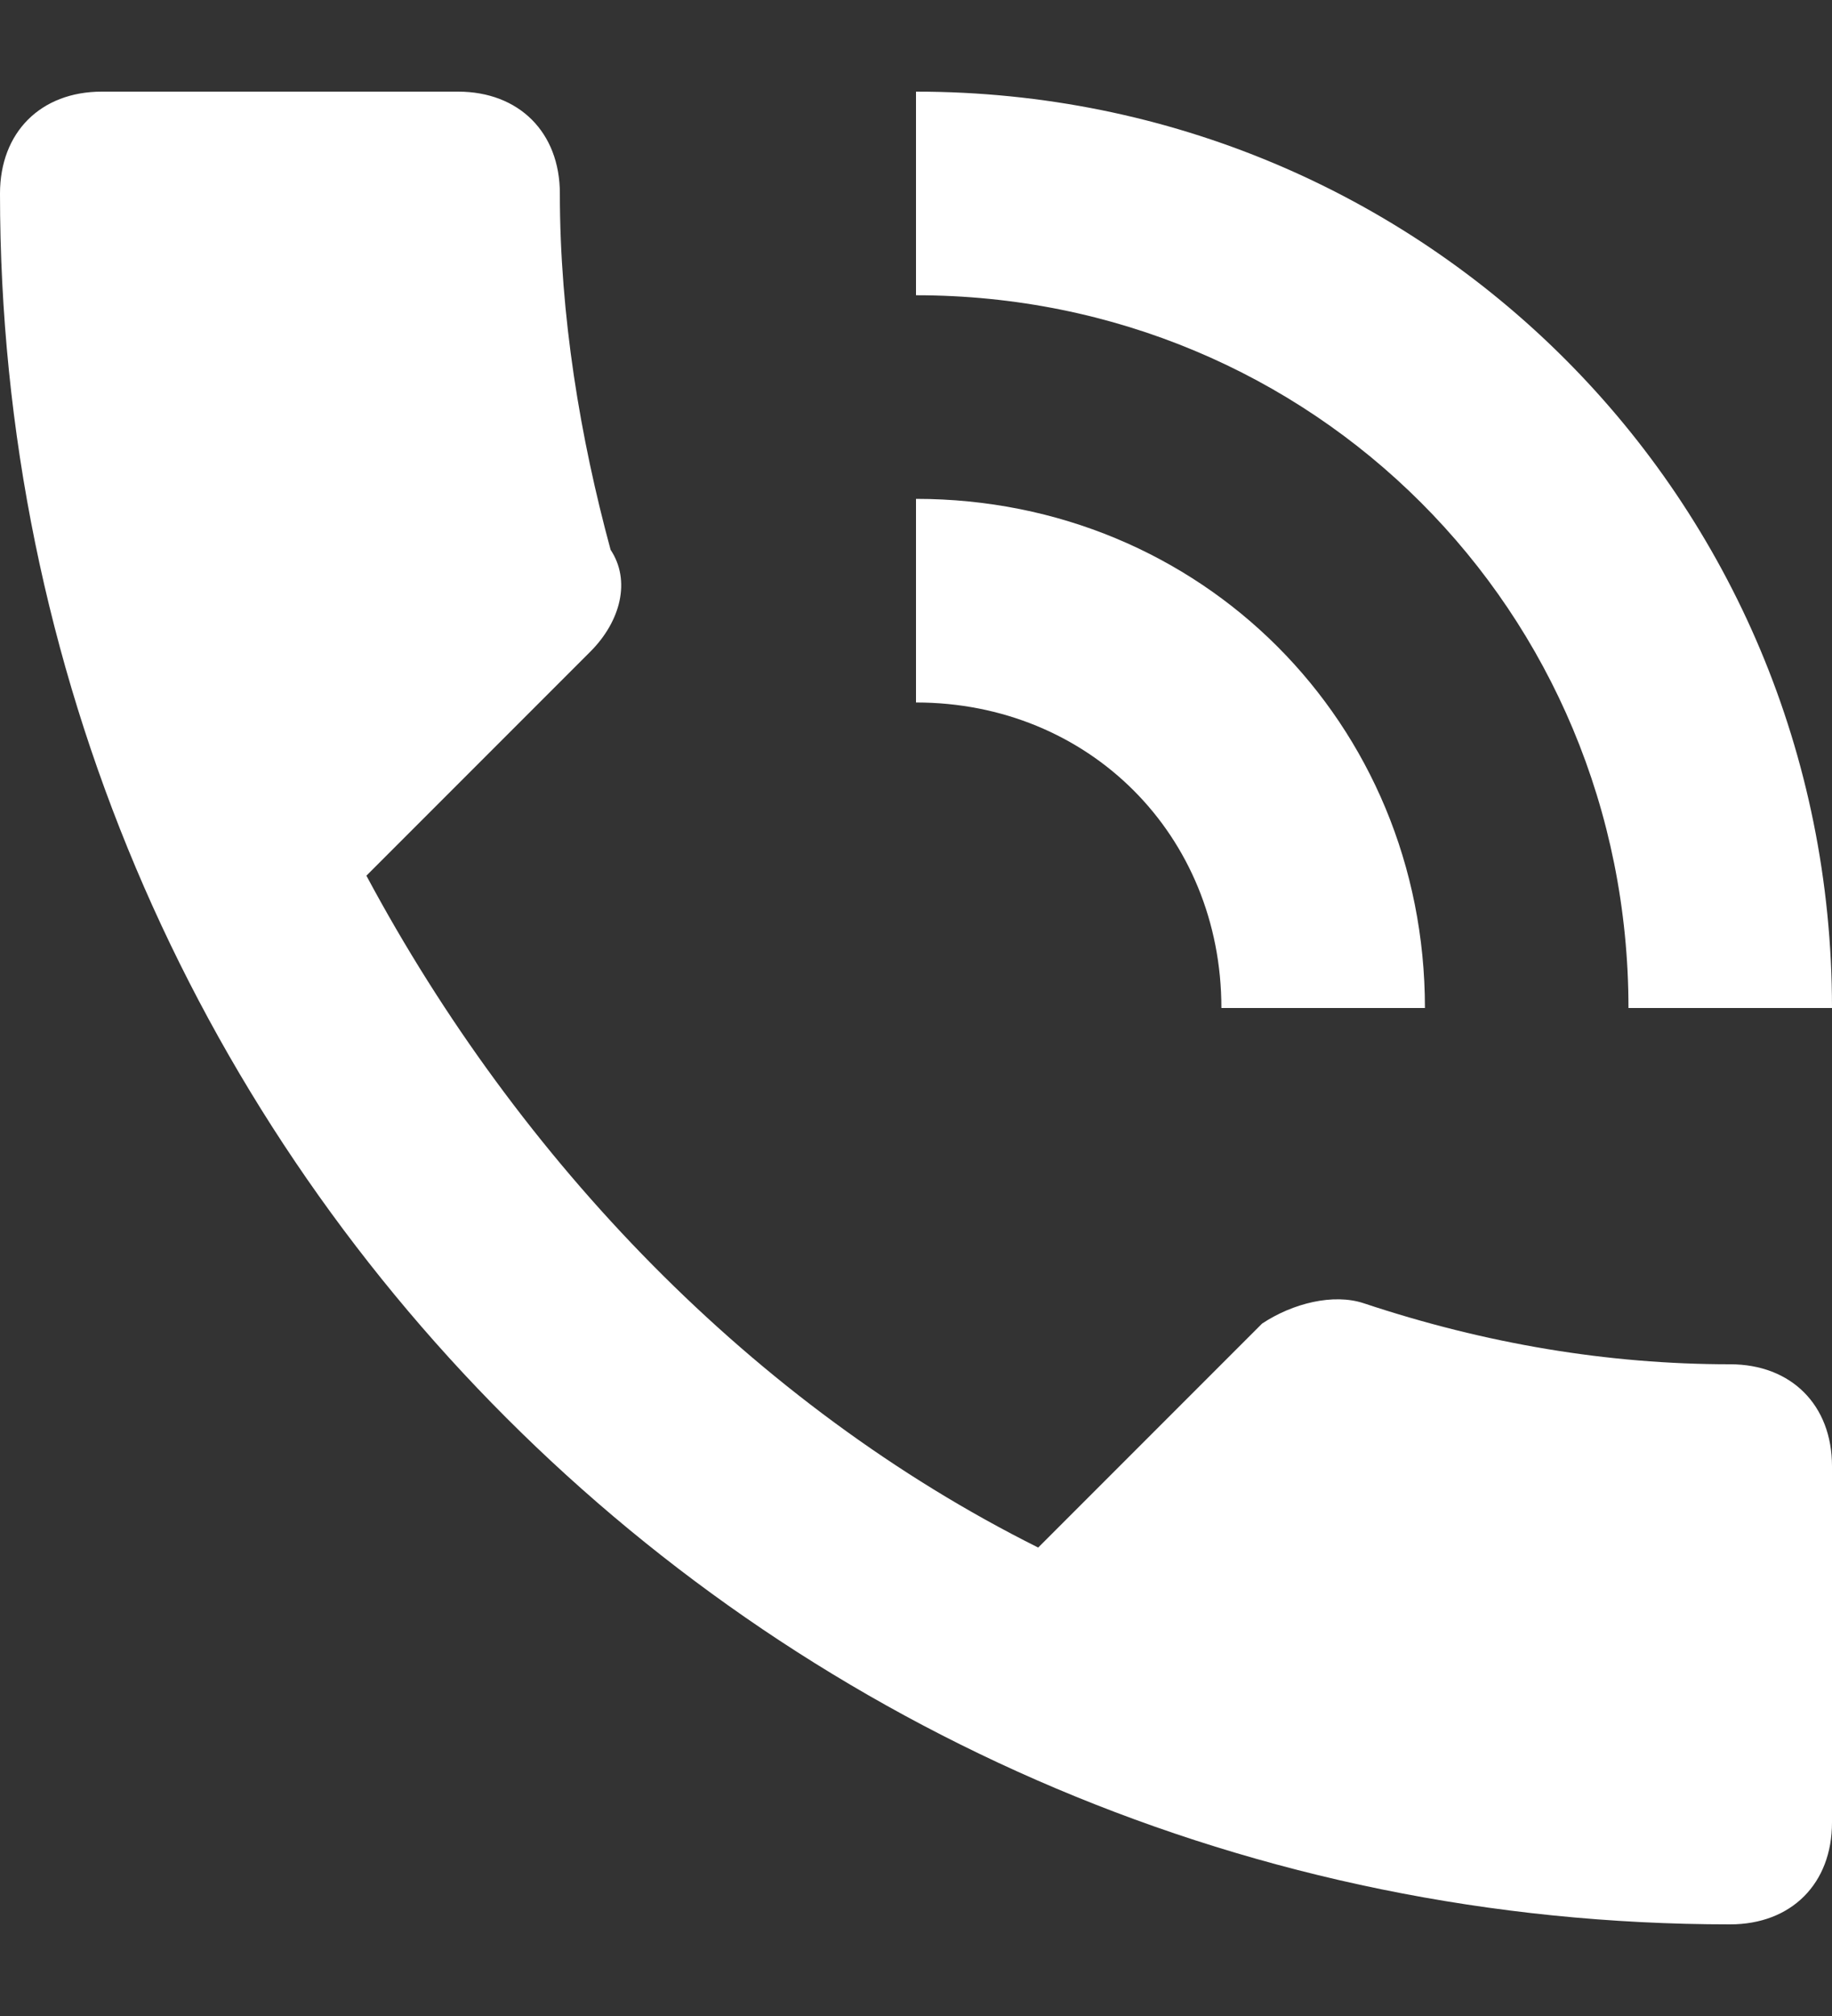 <svg width="10" height="11" viewBox="0 0 10 11" fill="none" xmlns="http://www.w3.org/2000/svg">
<rect x="0" y="0" width="10" height="11" fill="#333333" stroke="none"/>
<path d="M9.444 7.444C8.778 7.444 8.111 7.333 7.444 7.111C7.278 7.056 7.056 7.111 6.889 7.222L5.667 8.444C4.111 7.667 2.833 6.333 2 4.778L3.222 3.556C3.389 3.389 3.444 3.167 3.333 3C3.167 2.389 3.056 1.722 3.056 1.056C3.056 0.722 2.833 0.5 2.5 0.5H0.556C0.222 0.5 0 0.722 0 1.056C0 6.278 4.222 10.5 9.444 10.5C9.778 10.5 10 10.278 10 9.944V8C10 7.667 9.778 7.444 9.444 7.444ZM8.889 5.5H10C10 2.722 7.778 0.5 5 0.5V1.611C7.167 1.611 8.889 3.333 8.889 5.5ZM6.667 5.5H7.778C7.778 3.944 6.556 2.722 5 2.722V3.833C5.944 3.833 6.667 4.556 6.667 5.5Z" fill="white"/>
</svg>
